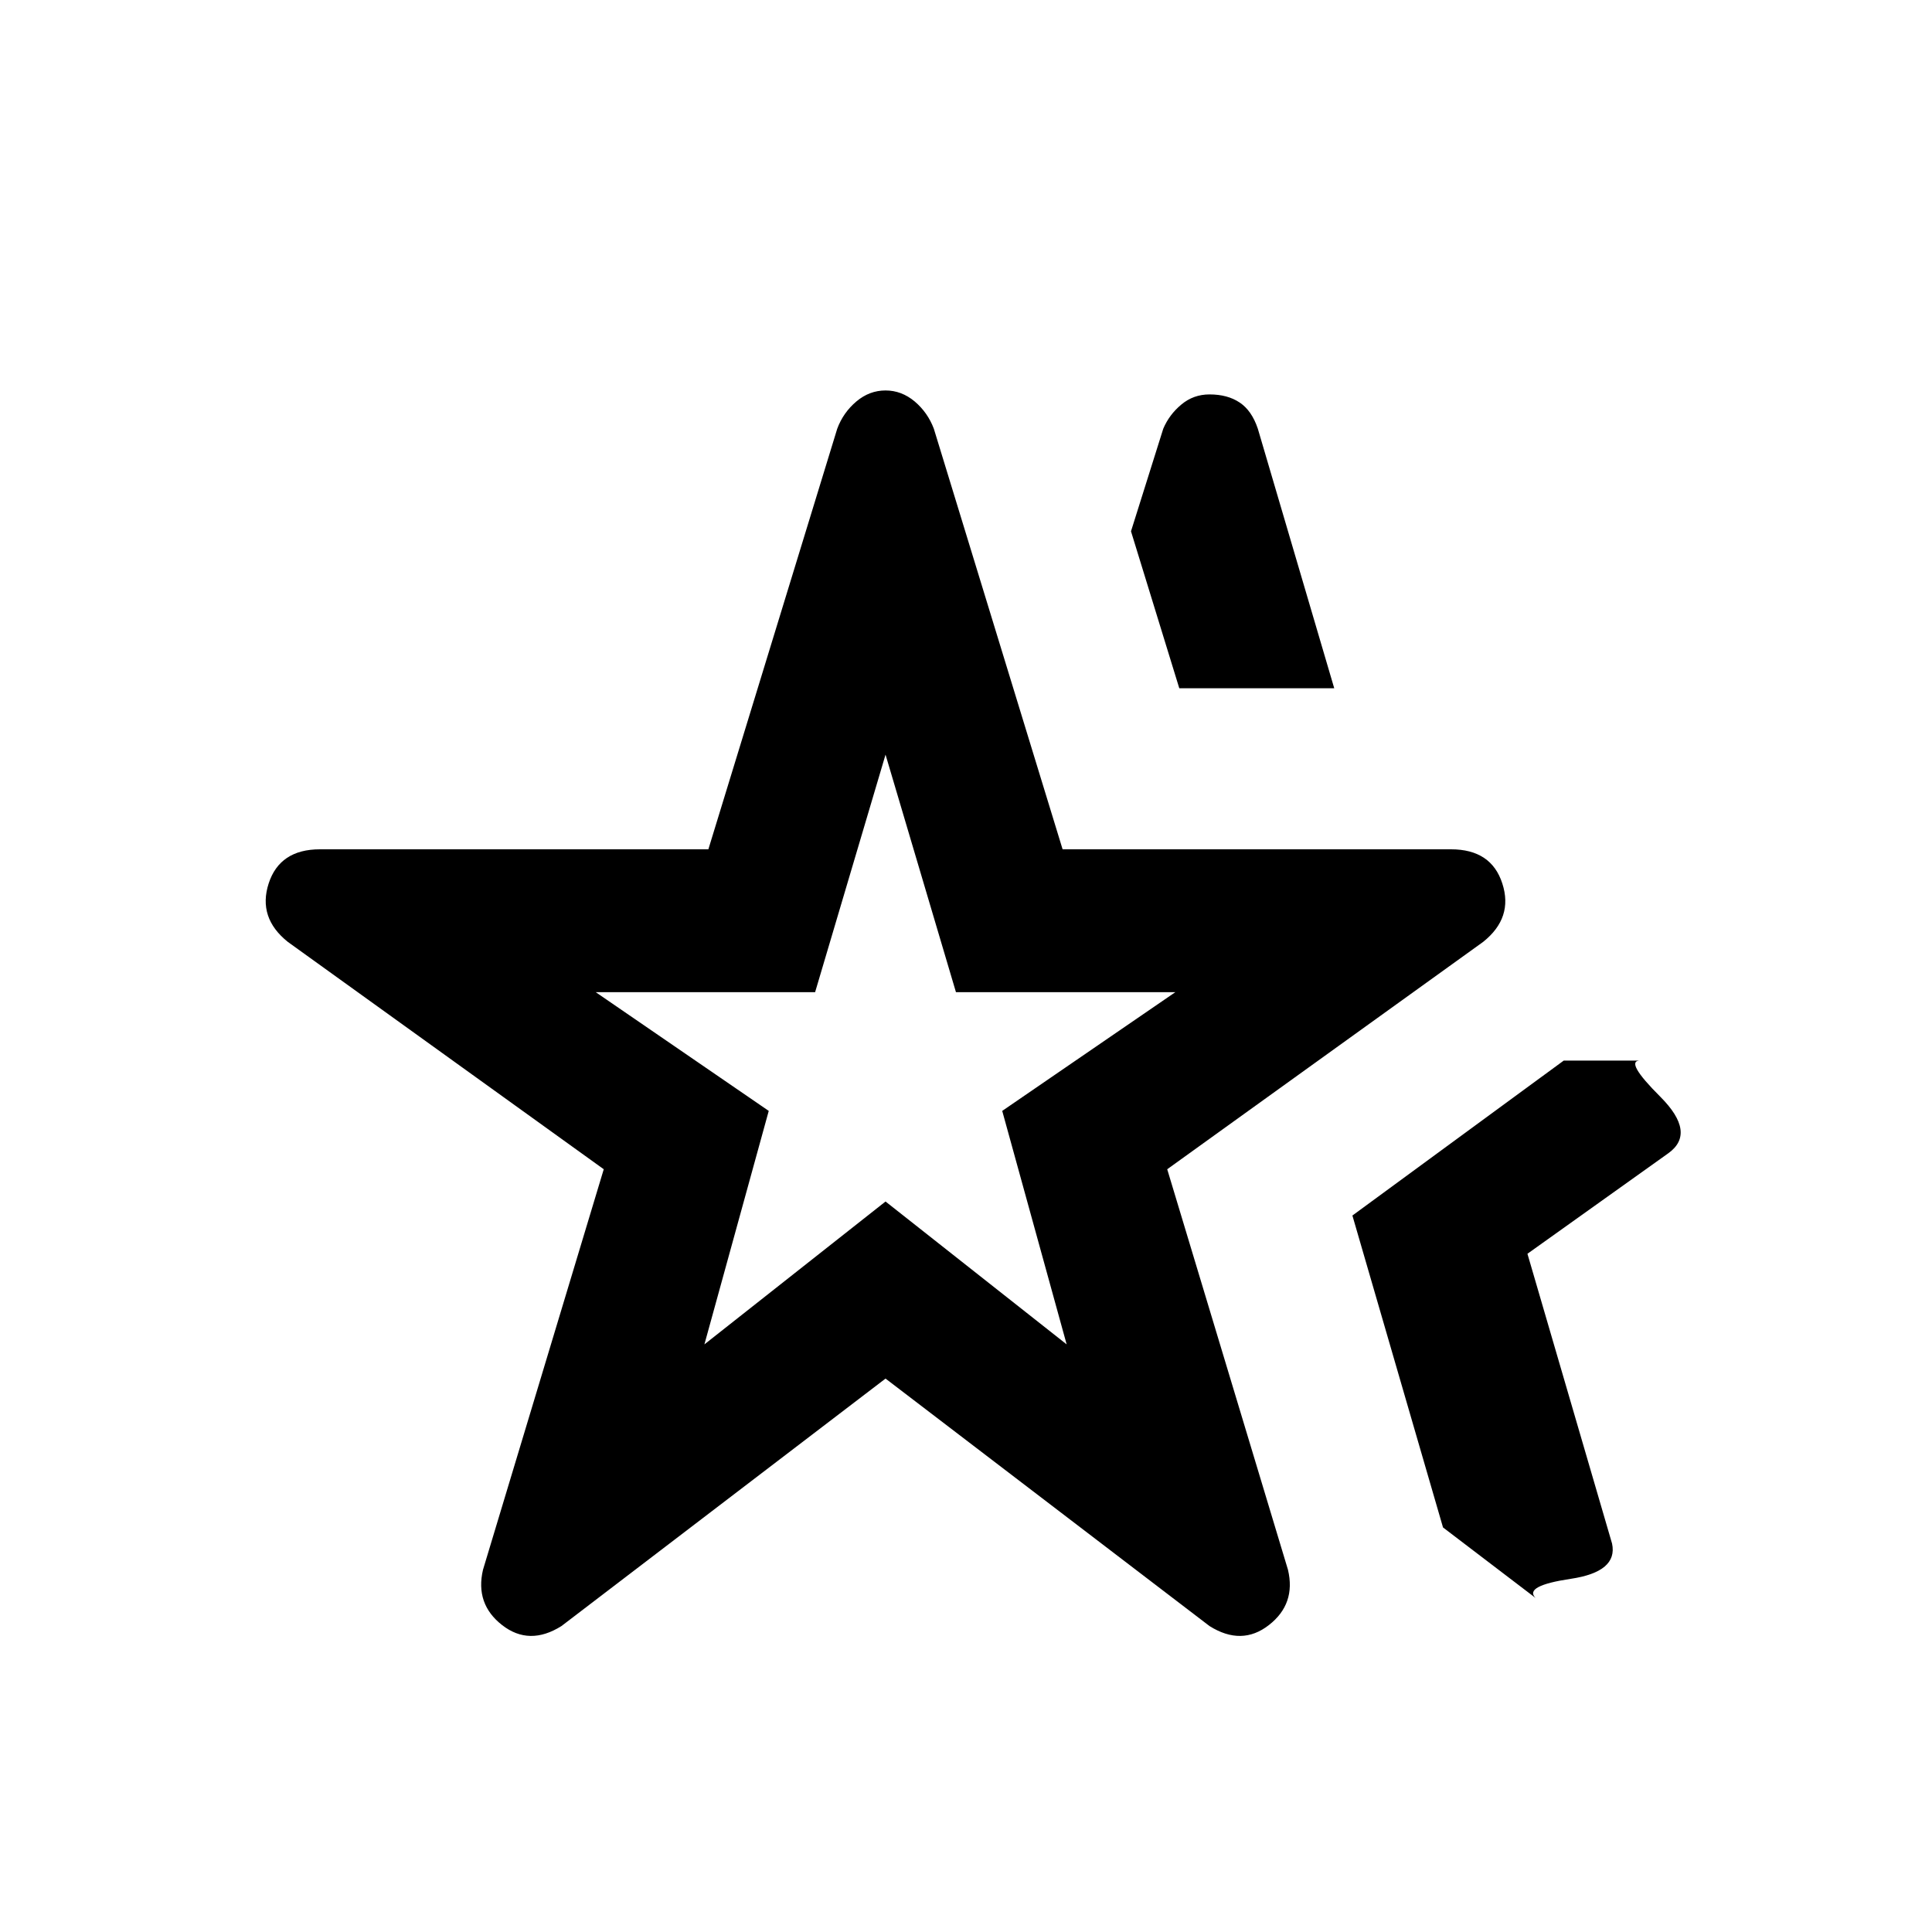 <svg xmlns="http://www.w3.org/2000/svg" height="20" width="20"><path d="M9.167 10.854Zm-3.355 5.979q-.333.209-.614-.01-.281-.219-.198-.573l1.25-4.146L2.979 9.75q-.312-.25-.198-.604.115-.354.531-.354h4.021l1.334-4.354q.062-.167.198-.282.135-.114.302-.114.166 0 .302.114.135.115.198.282L11 8.792h4.021q.417 0 .531.354.115.354-.198.604l-3.271 2.354 1.25 4.146q.084.354-.198.573-.281.219-.614.01l-3.354-2.562Zm1.48-2.916 1.875-1.479 1.875 1.479-.667-2.417 1.792-1.229H9.896l-.729-2.459-.729 2.459H6.167L7.958 11.5Zm8.604 2.625-.958-.73L14 12.583l2.188-1.604h.791q-.167 0 .209.375.374.375.083.584l-1.459 1.041.876 3q.062.292-.428.365-.489.073-.364.198Zm-3.688-9.417-.5-1.625.334-1.062q.062-.146.187-.25.125-.105.292-.105.187 0 .312.084.125.083.188.271l.791 2.687Z"/></svg>